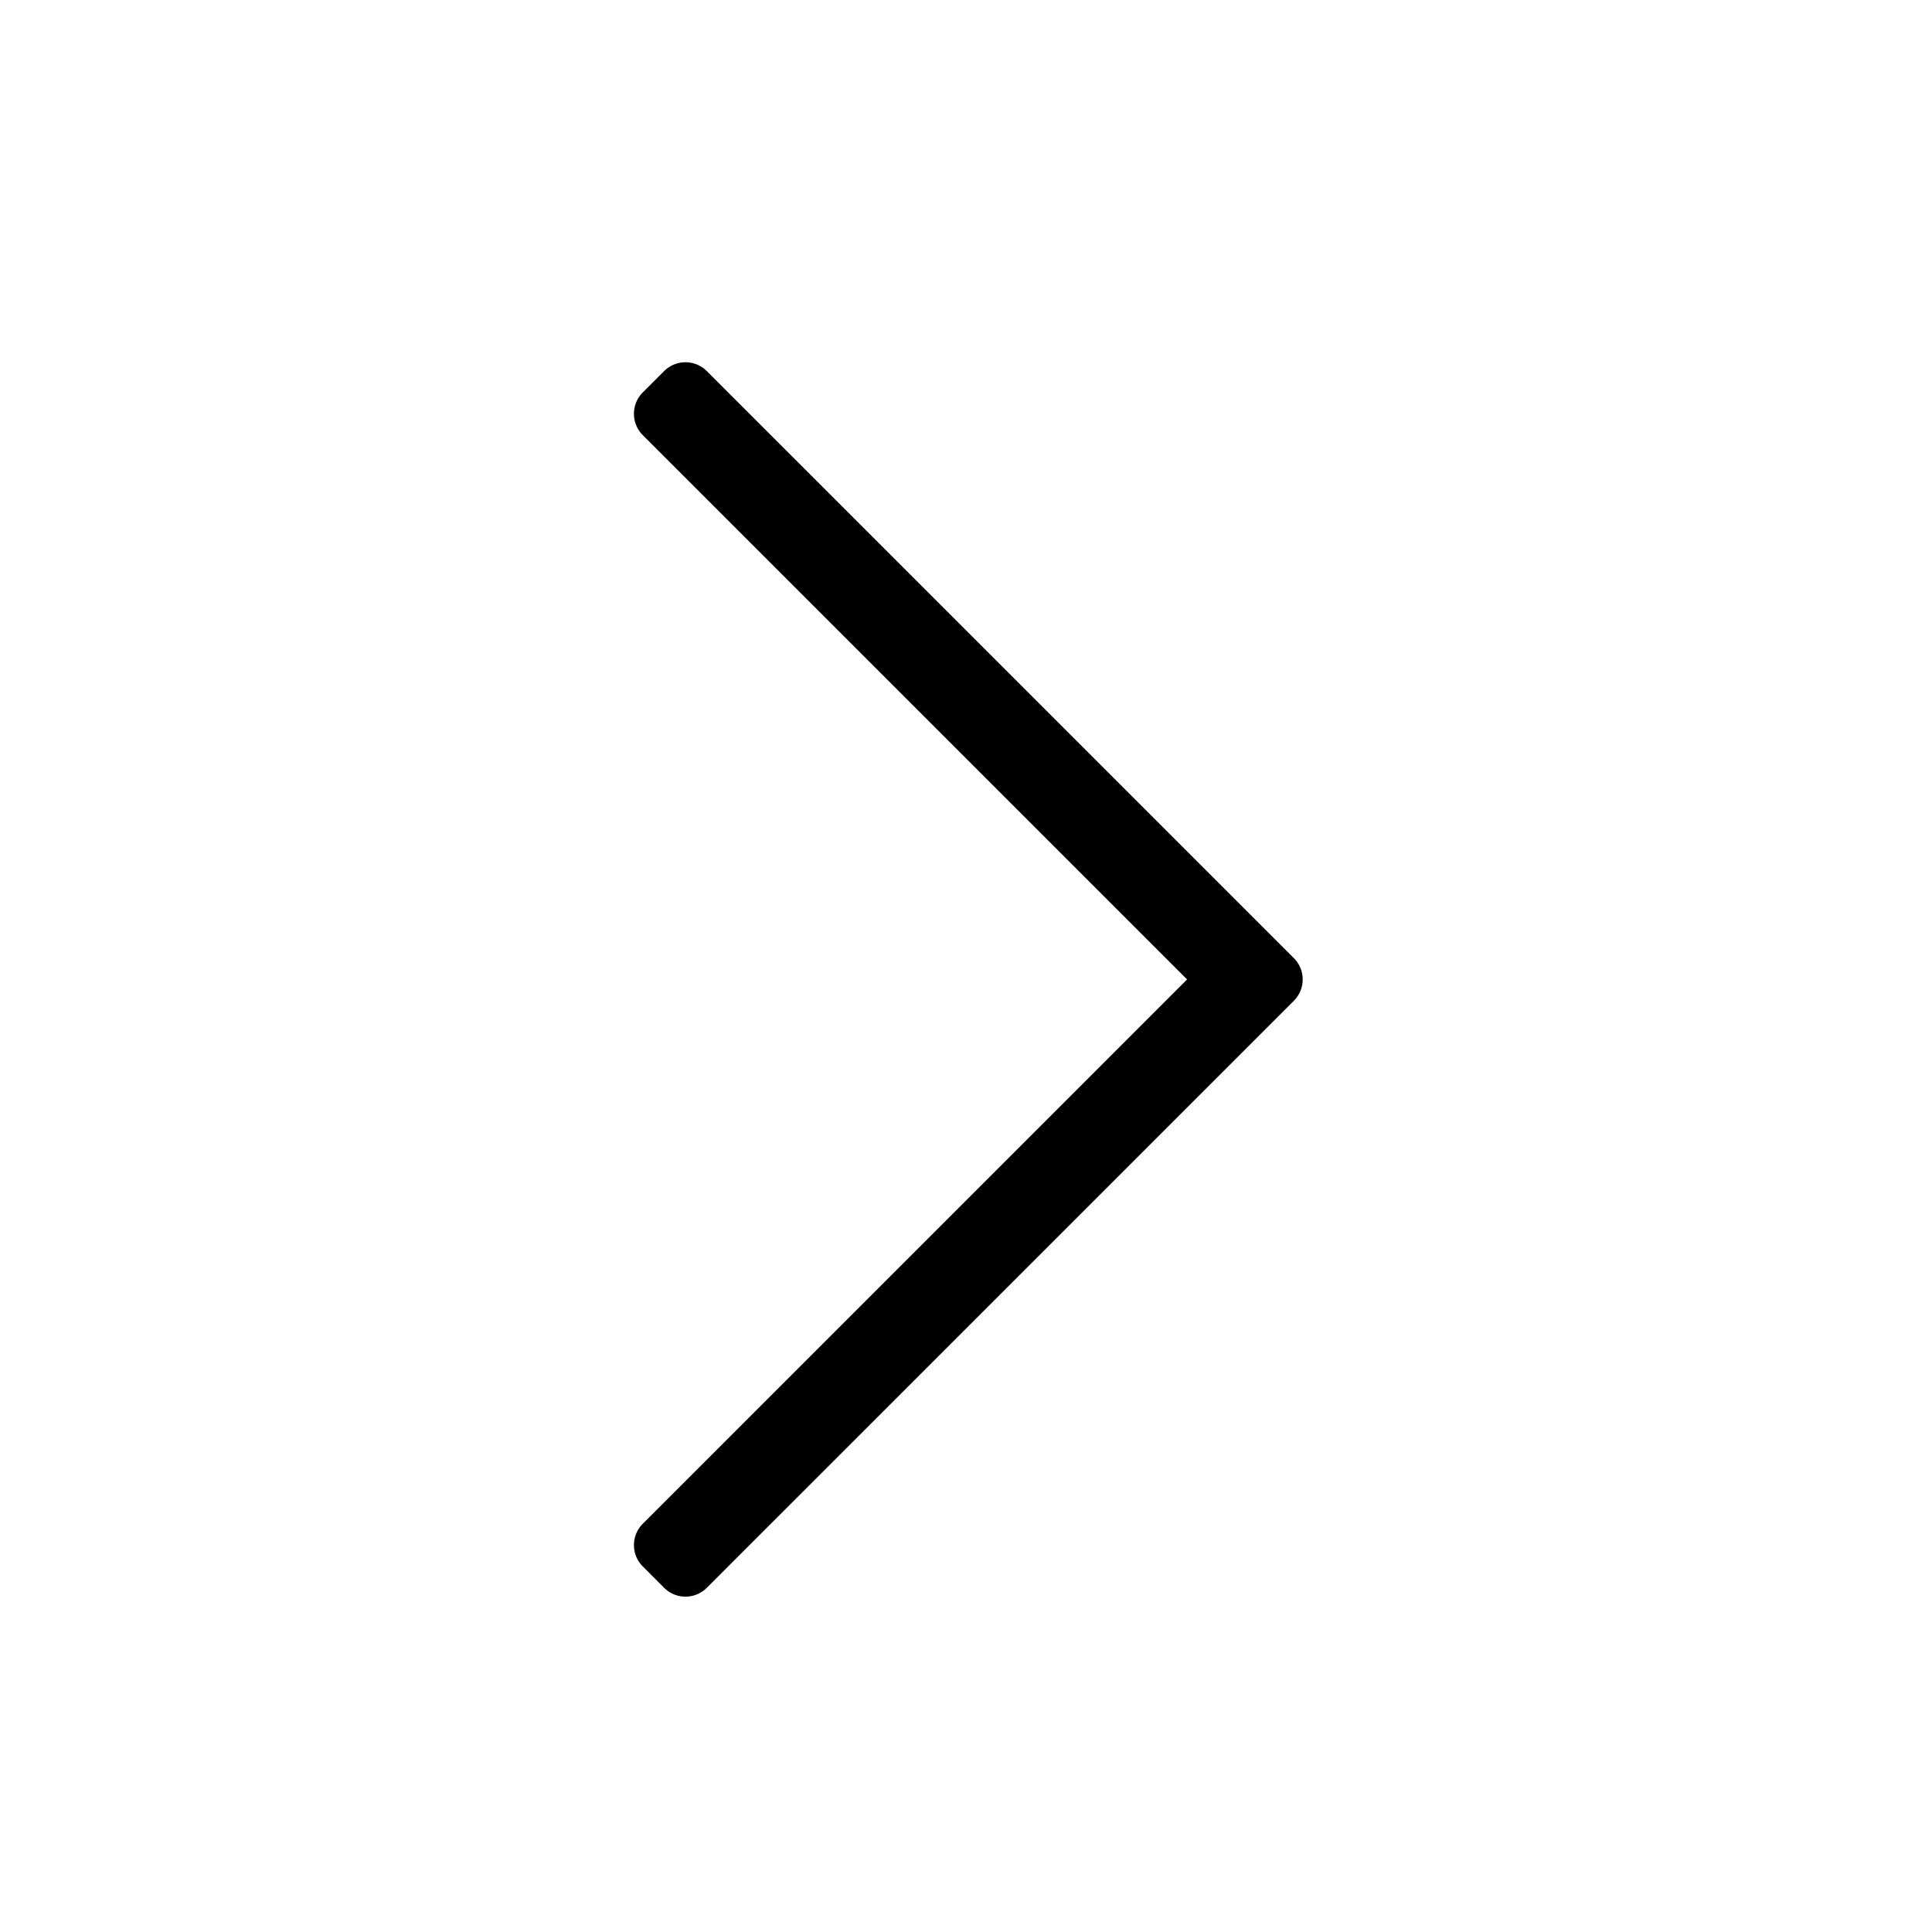 <svg t="1595132892240" class="icon" viewBox="0 0 1024 1024" version="1.1" xmlns="http://www.w3.org/2000/svg" p-id="4129" width="200" height="200"><path d="M340.688 830.24l11.312 11.328a16 16 0 0 0 22.624 0L685.76 530.448a16 16 0 0 0 0-22.64L374.624 196.688a16 16 0 0 0-22.624 0l-11.312 11.312a16 16 0 0 0 0 22.624l288.496 288.496-288.496 288.512a16 16 0 0 0 0 22.624z" p-id="4130"></path></svg>
